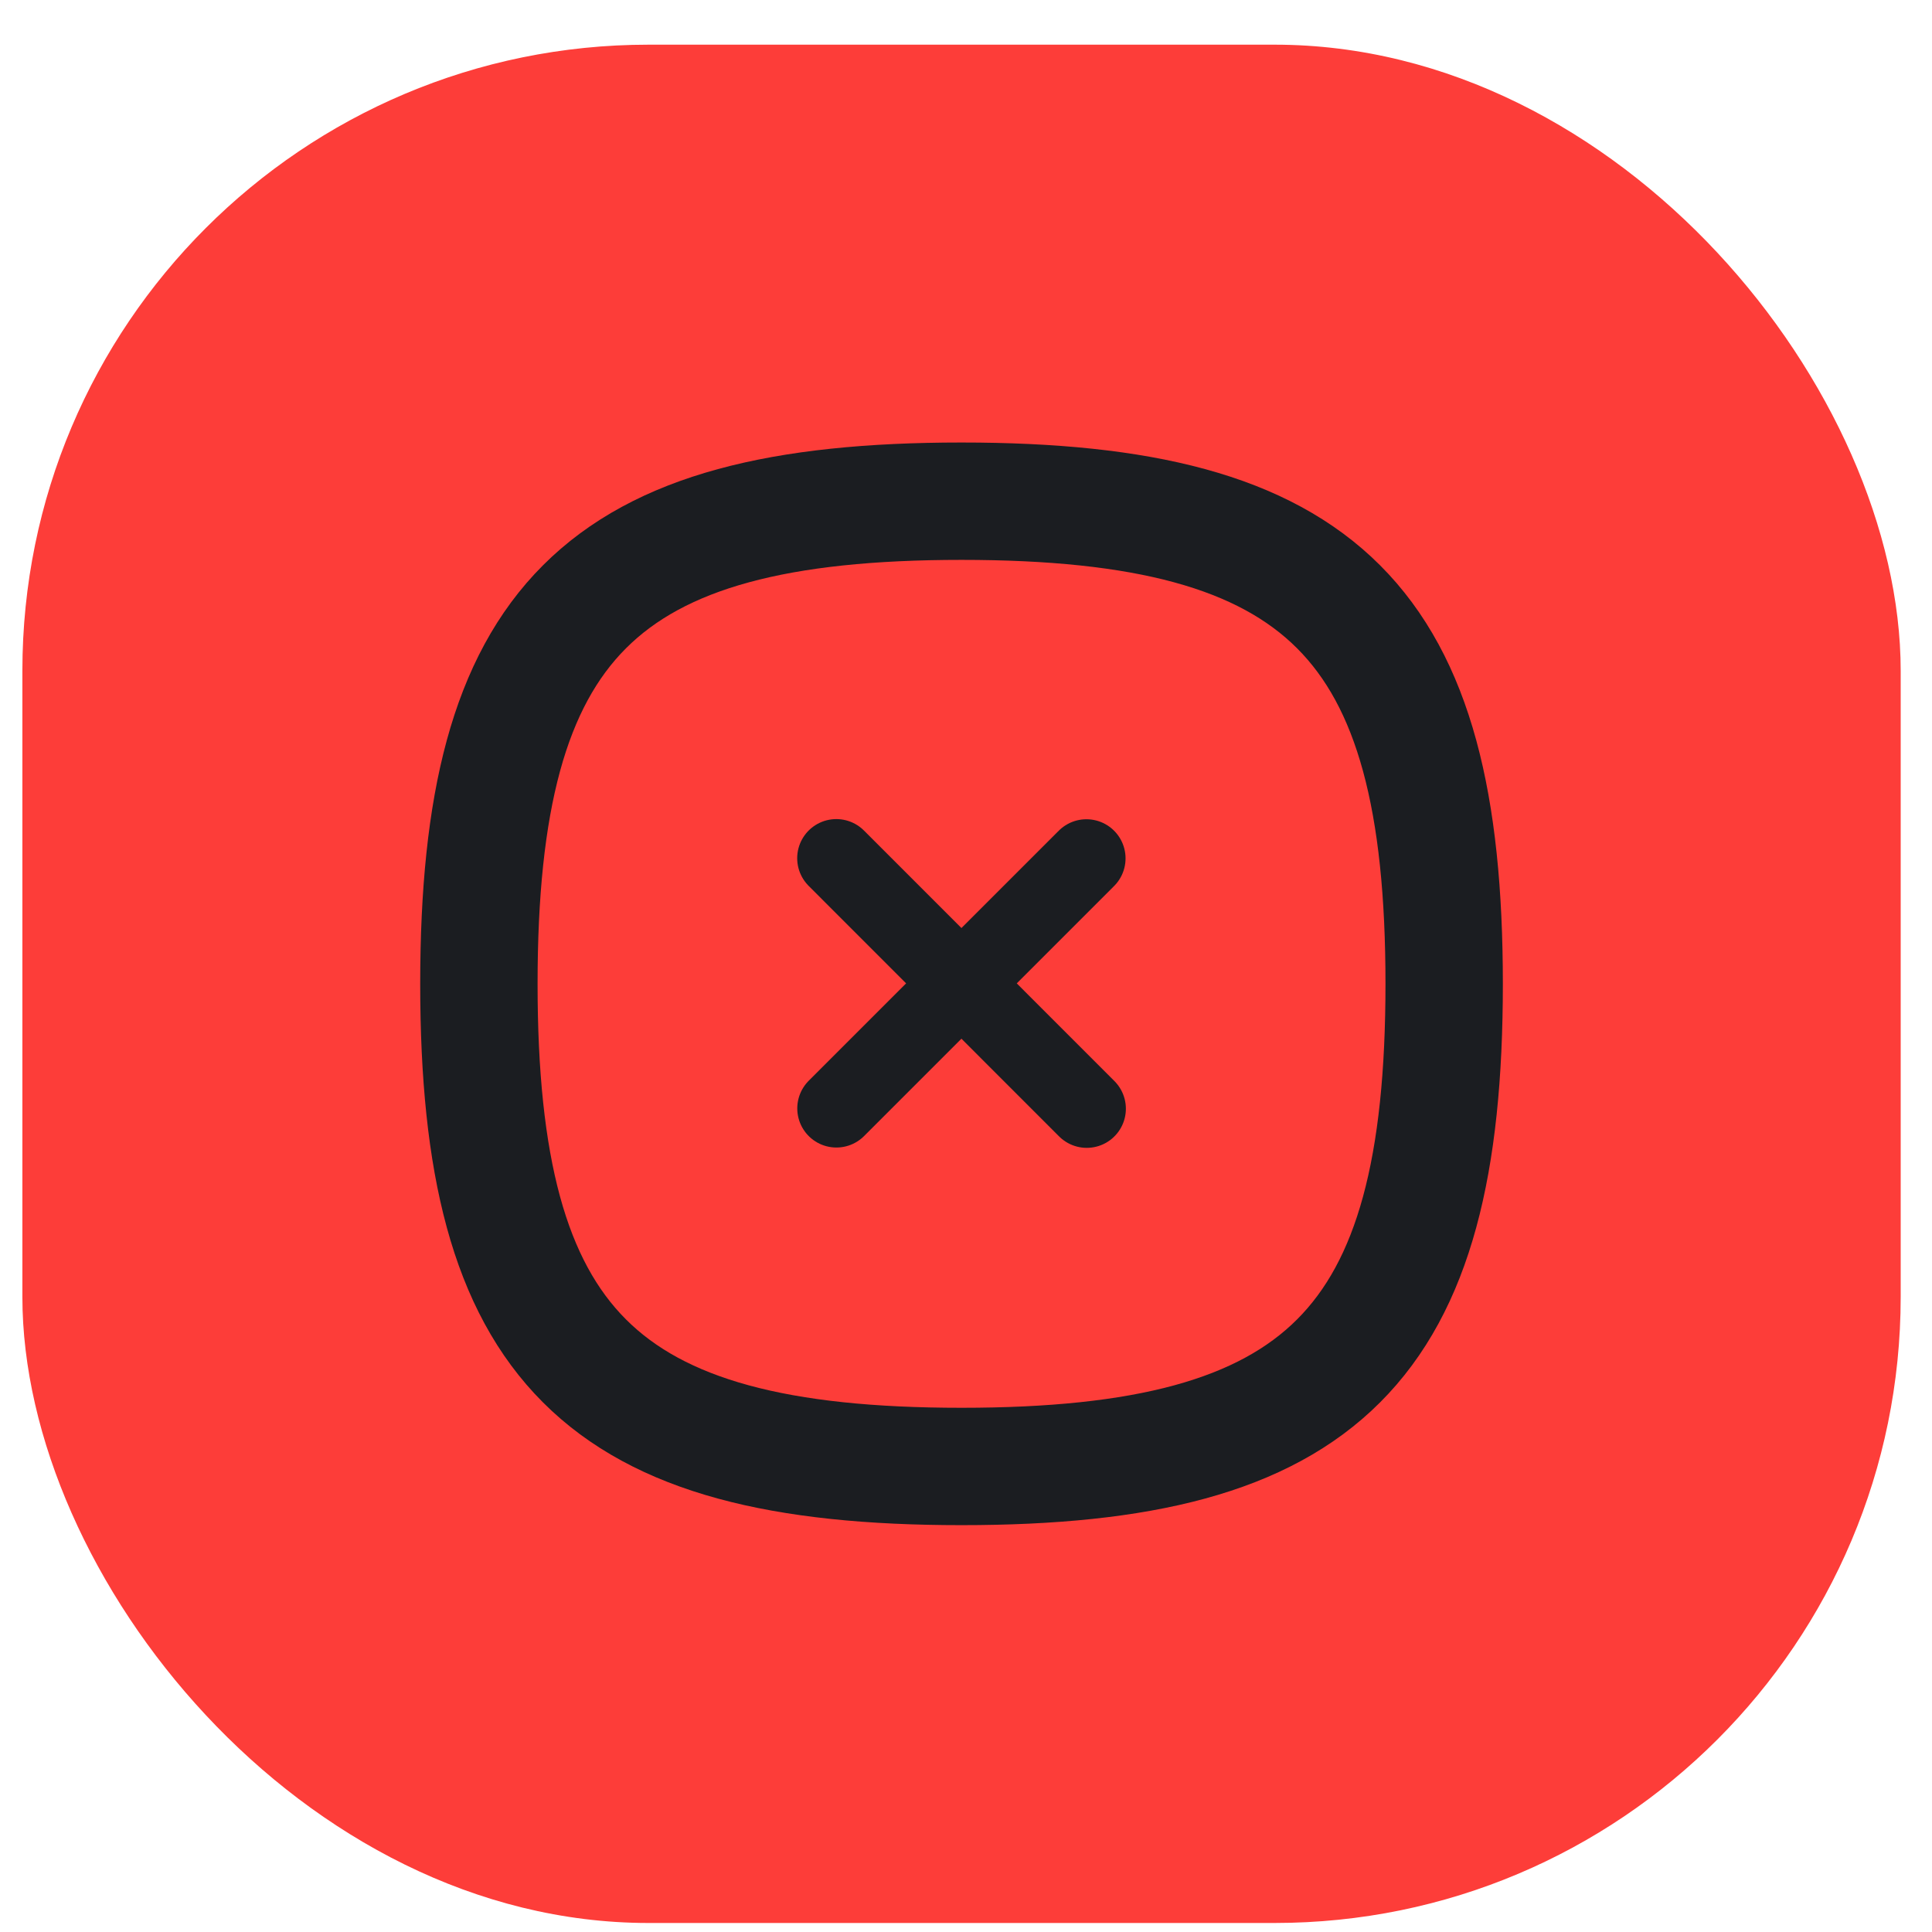 <svg width="24" height="24" viewBox="0 0 24 24" fill="none" xmlns="http://www.w3.org/2000/svg">
<rect x="0.278" y="0.555" width="23.333" height="23.333" rx="7.778" fill="#FD3D39"/>
<path d="M13.496 10.663L10.39 13.769" stroke="#1B1D21" stroke-width="0.972" stroke-linecap="round" stroke-linejoin="round"/>
<path d="M13.5 13.773L10.389 10.661" stroke="#1B1D21" stroke-width="0.972" stroke-linecap="round" stroke-linejoin="round"/>
<path fill-rule="evenodd" clip-rule="evenodd" d="M5.949 12.222C5.949 16.718 7.448 18.217 11.944 18.217C16.441 18.217 17.94 16.718 17.94 12.222C17.94 7.726 16.441 6.226 11.944 6.226C7.448 6.226 5.949 7.726 5.949 12.222Z" stroke="#1B1D21" stroke-width="1.458" stroke-linecap="round" stroke-linejoin="round"/>
</svg>
